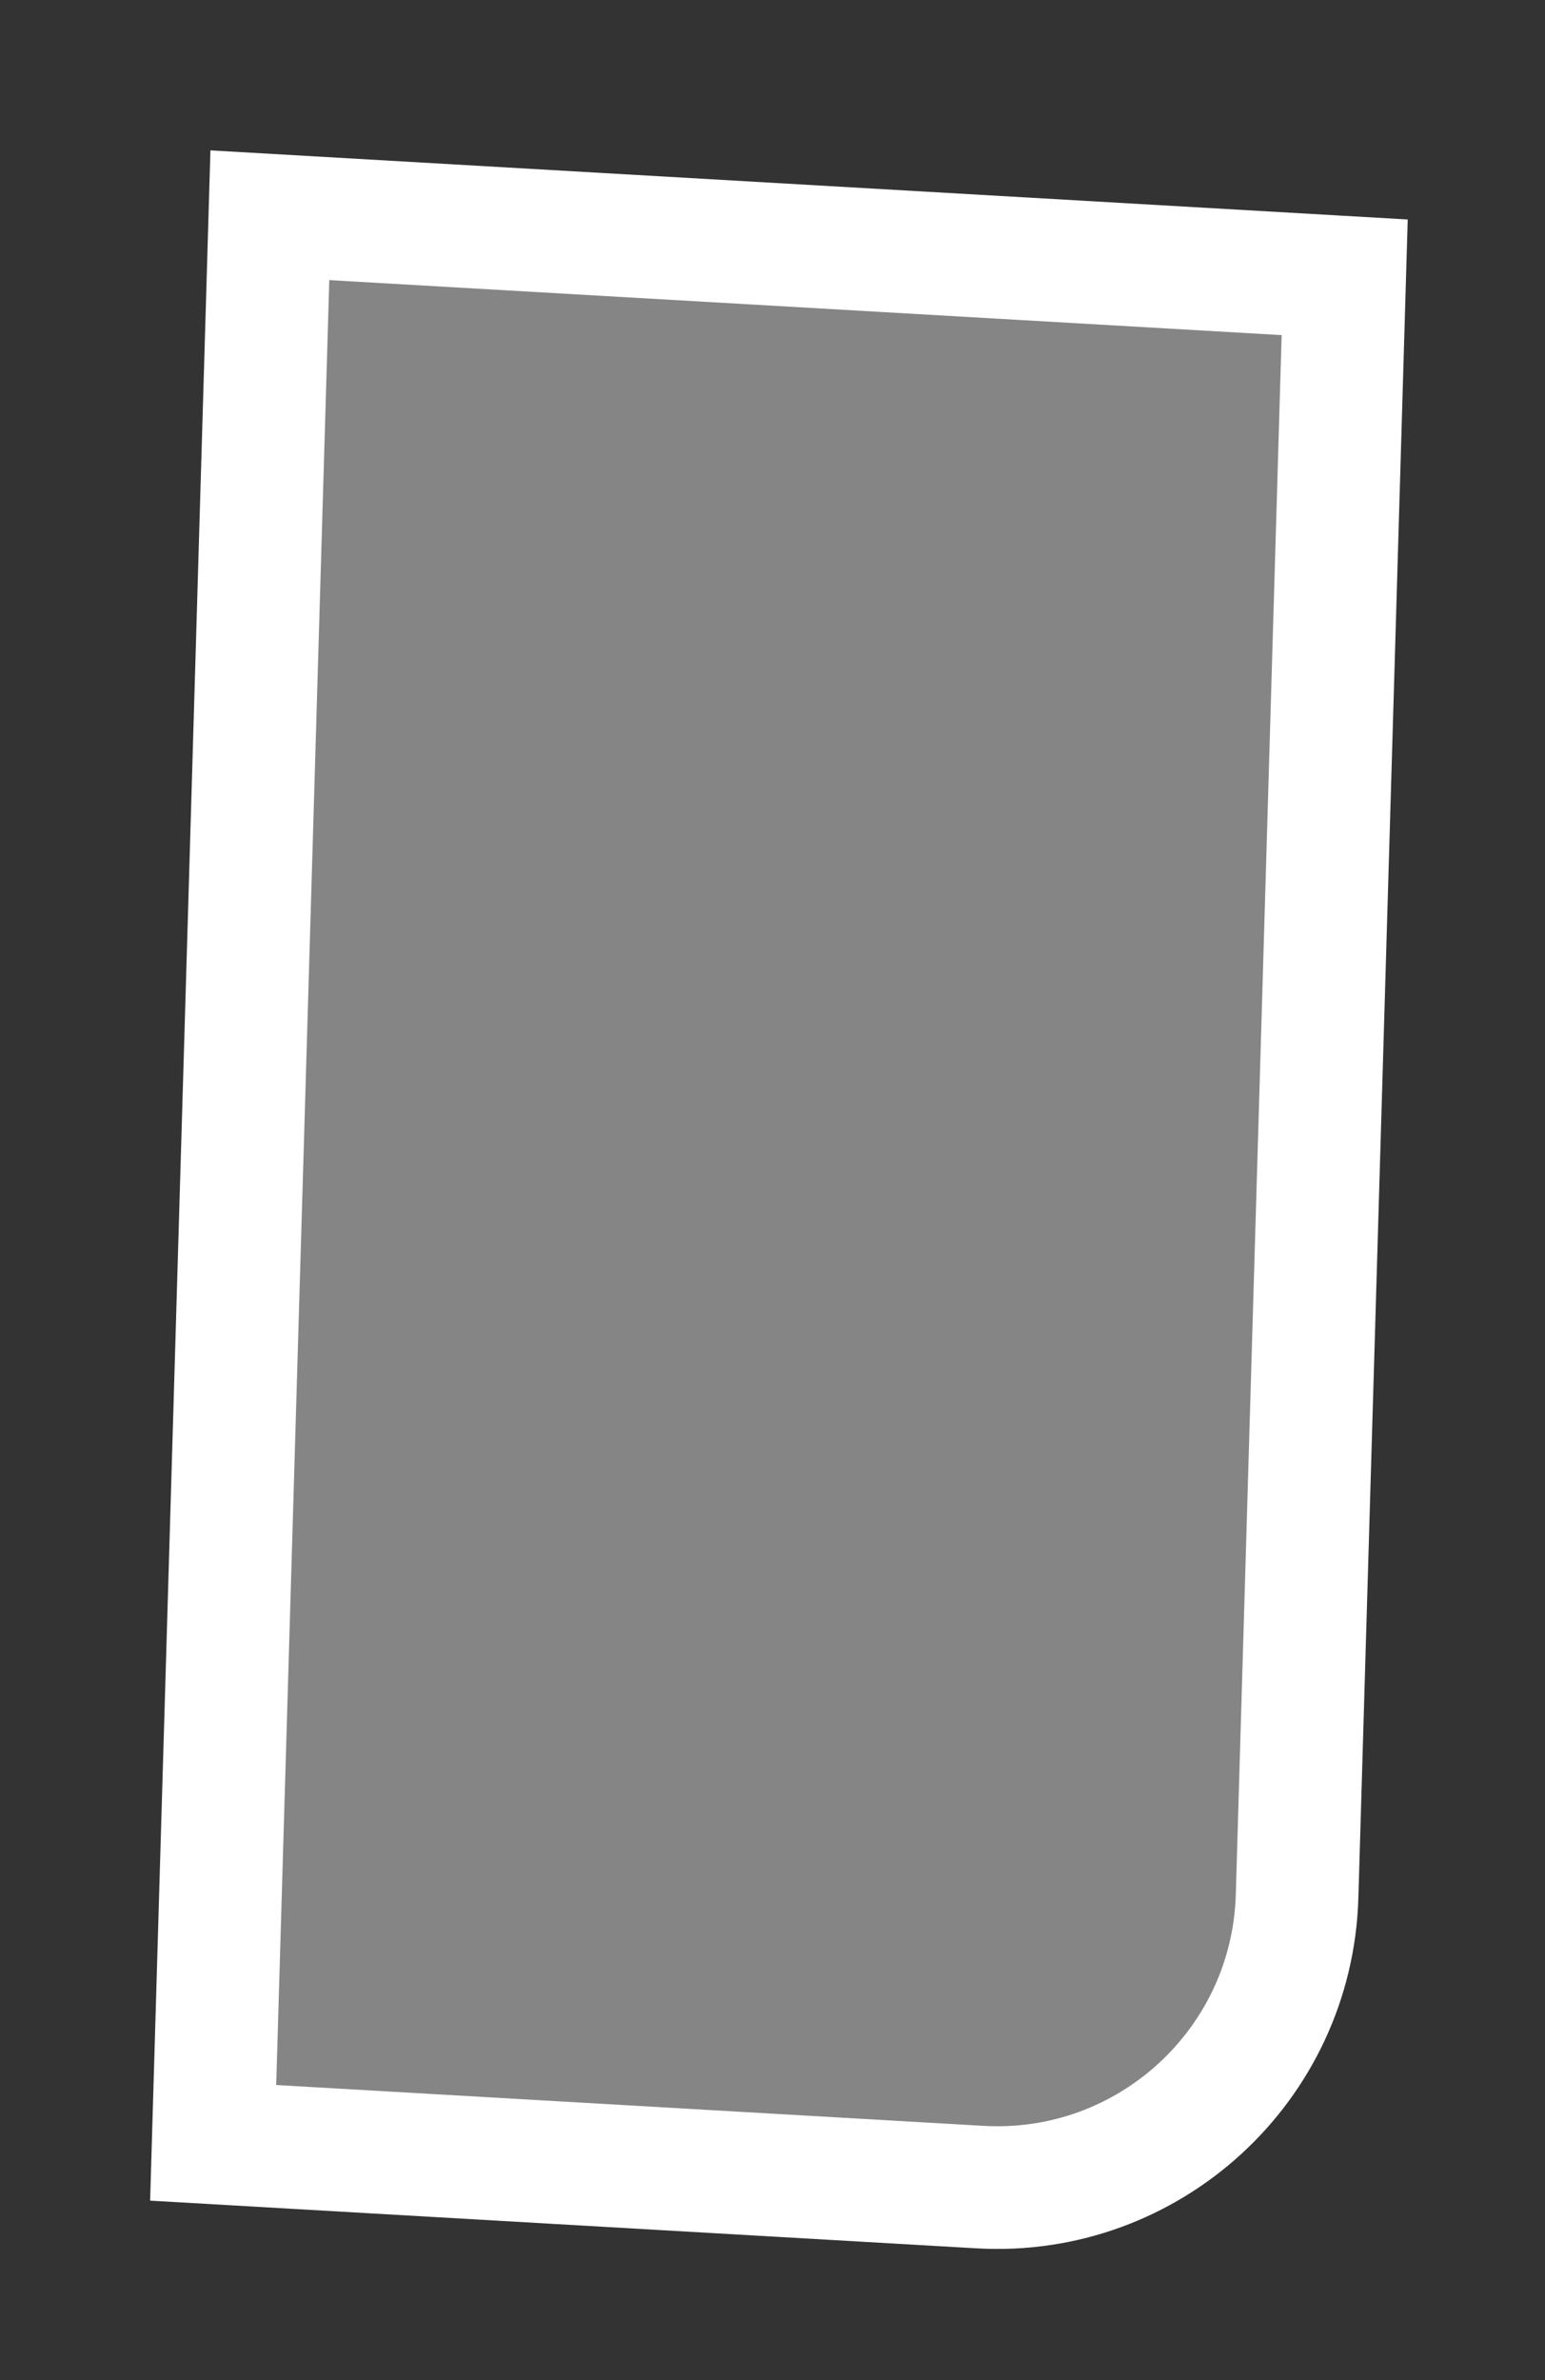 <svg width="63" height="97" viewBox="0 0 63 97" fill="none" xmlns="http://www.w3.org/2000/svg">
<rect x="0" y="0" width="63" height="97" fill="#333333" stroke="none"/>
<path d="M39.959 89.133L8.692 87.329L11.004 8.772L54.832 11.301L52.891 77.28C52.688 84.169 46.839 89.53 39.959 89.133Z" fill="white" fill-opacity="0.4" stroke="white" stroke-width="5"/>
</svg>

